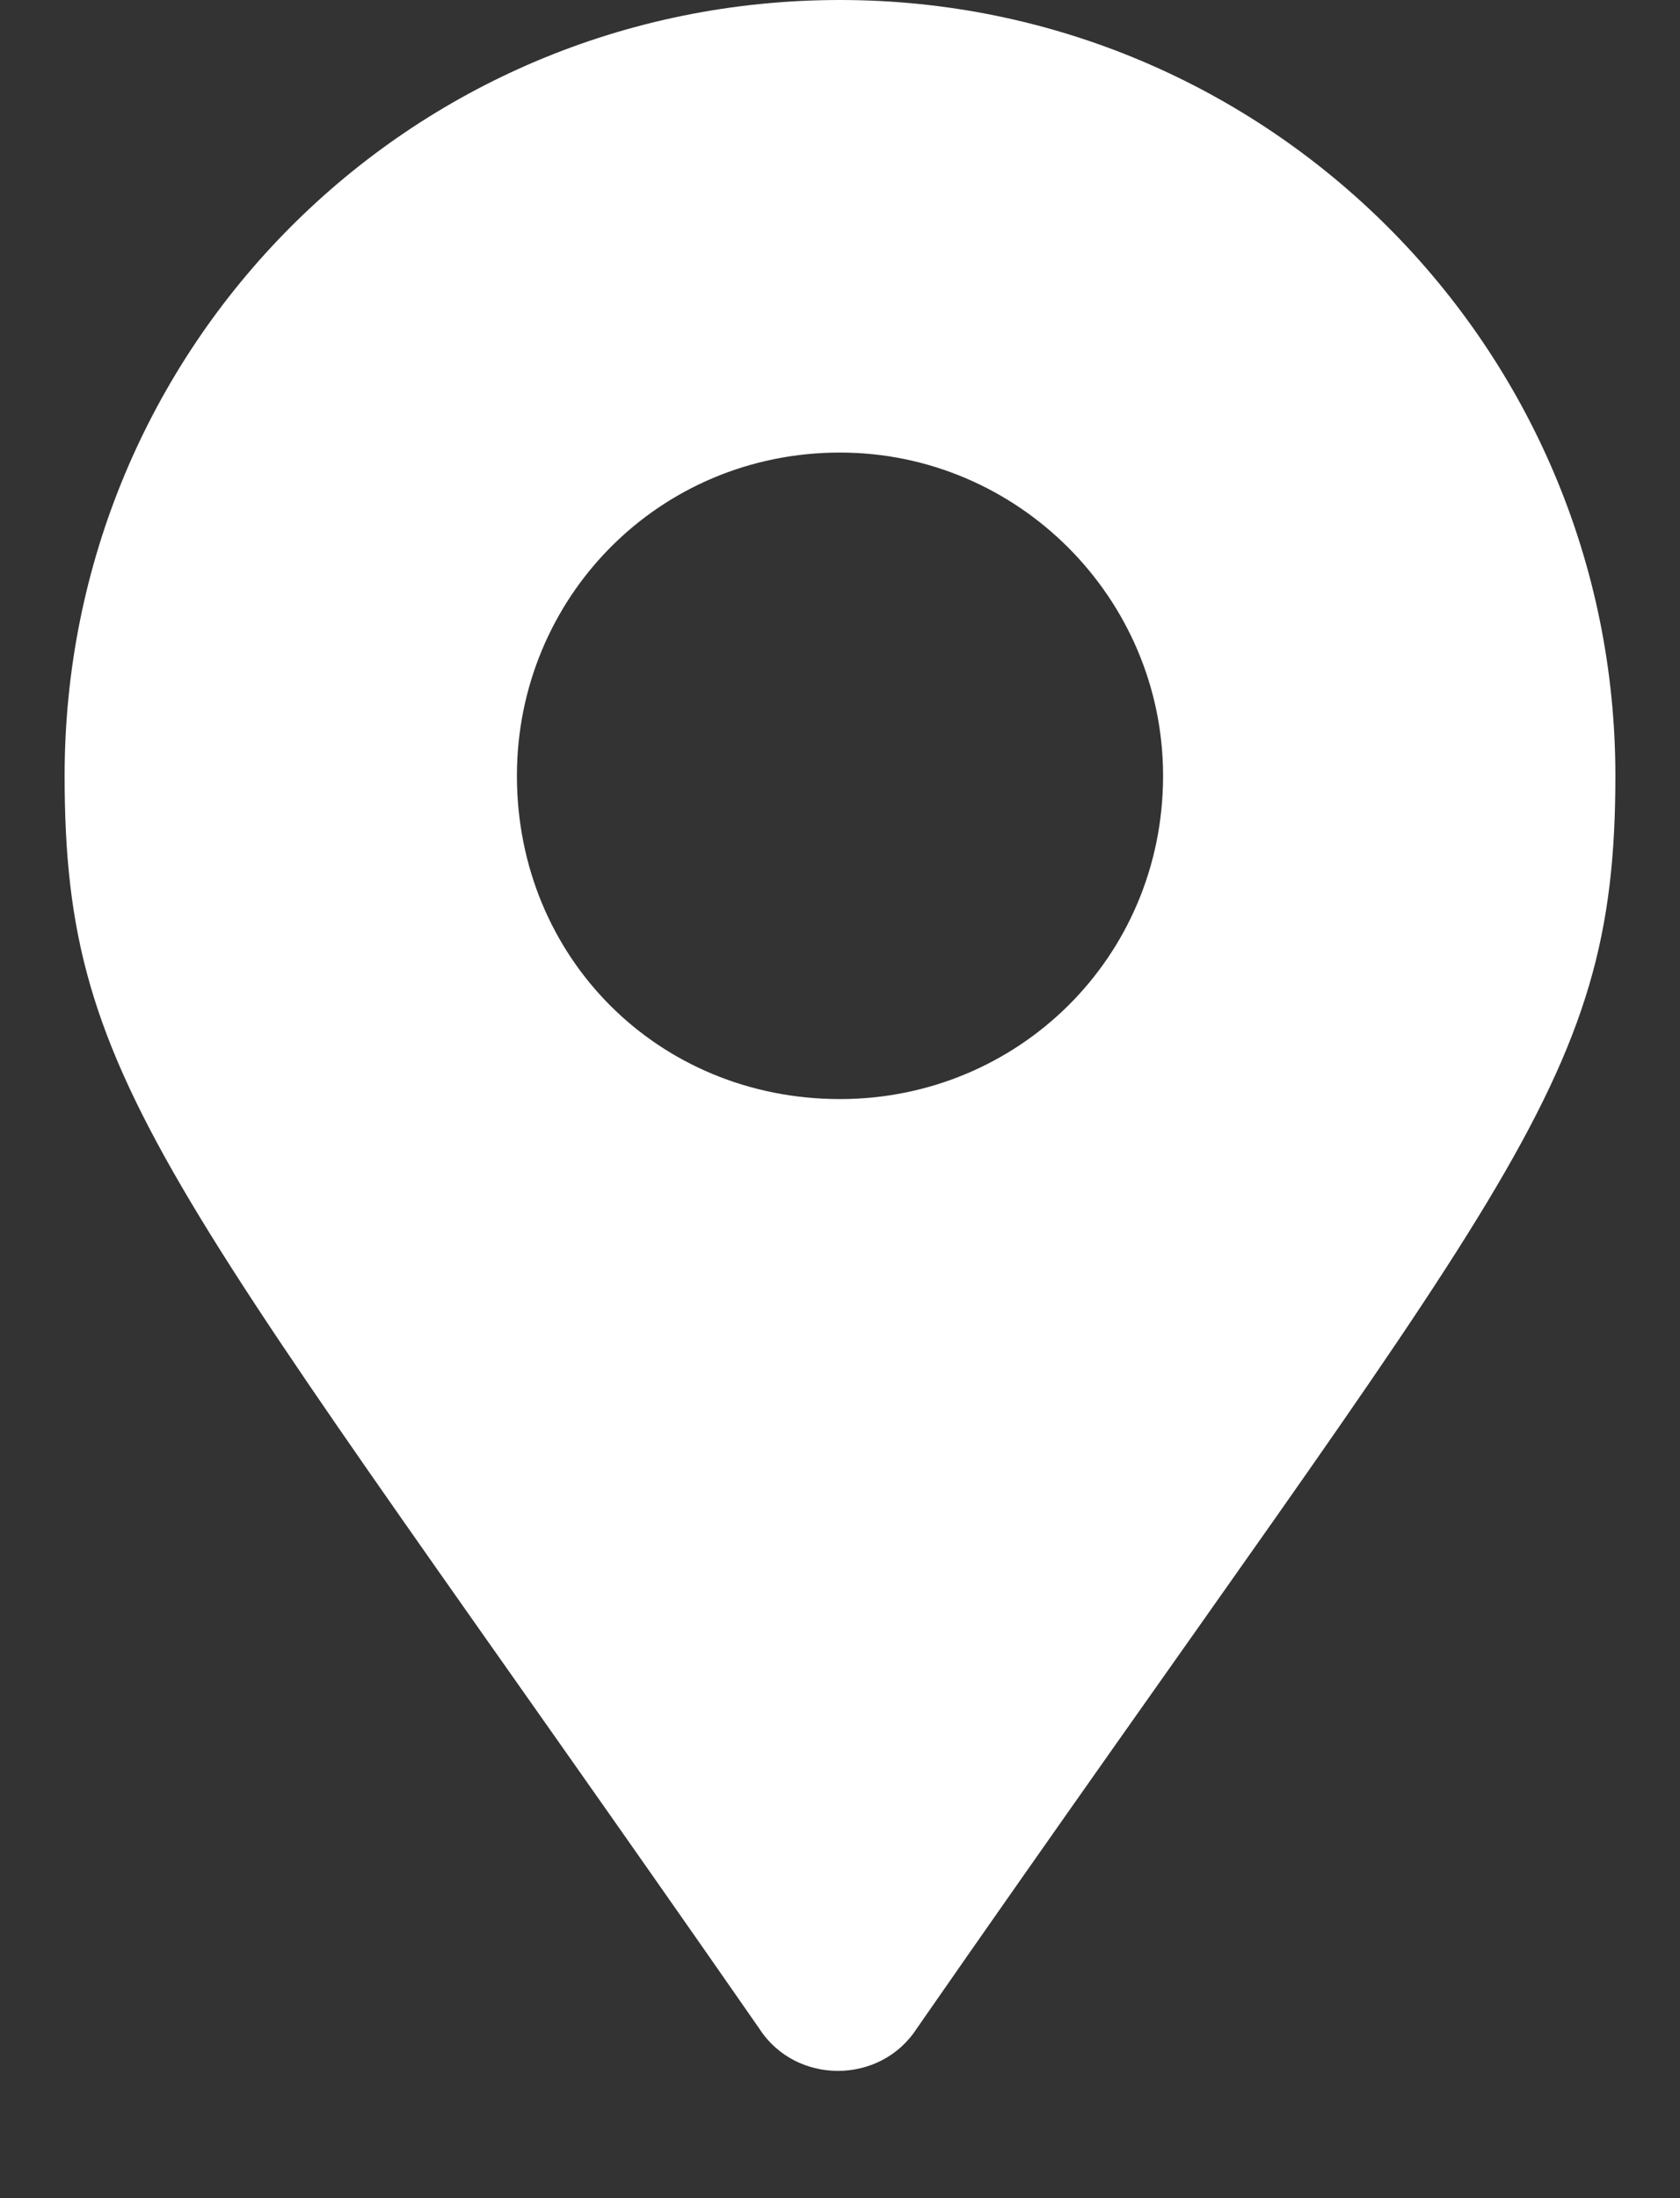 <svg width="13" height="17" viewBox="0 0 13 17" fill="none" xmlns="http://www.w3.org/2000/svg">
<rect x="0" y="0" width="13" height="17" fill="#333333" stroke="none"/>
<path d="M5.875 15.688C1.312 9.125 0.5 8.438 0.5 6C0.5 2.688 3.156 0 6.5 0C9.812 0 12.5 2.688 12.5 6C12.5 8.438 11.656 9.125 7.094 15.688C6.812 16.125 6.156 16.125 5.875 15.688ZM6.5 8.5C7.875 8.5 9 7.406 9 6C9 4.625 7.875 3.5 6.5 3.5C5.094 3.5 4 4.625 4 6C4 7.406 5.094 8.5 6.5 8.5Z" fill="white"/>
</svg>
